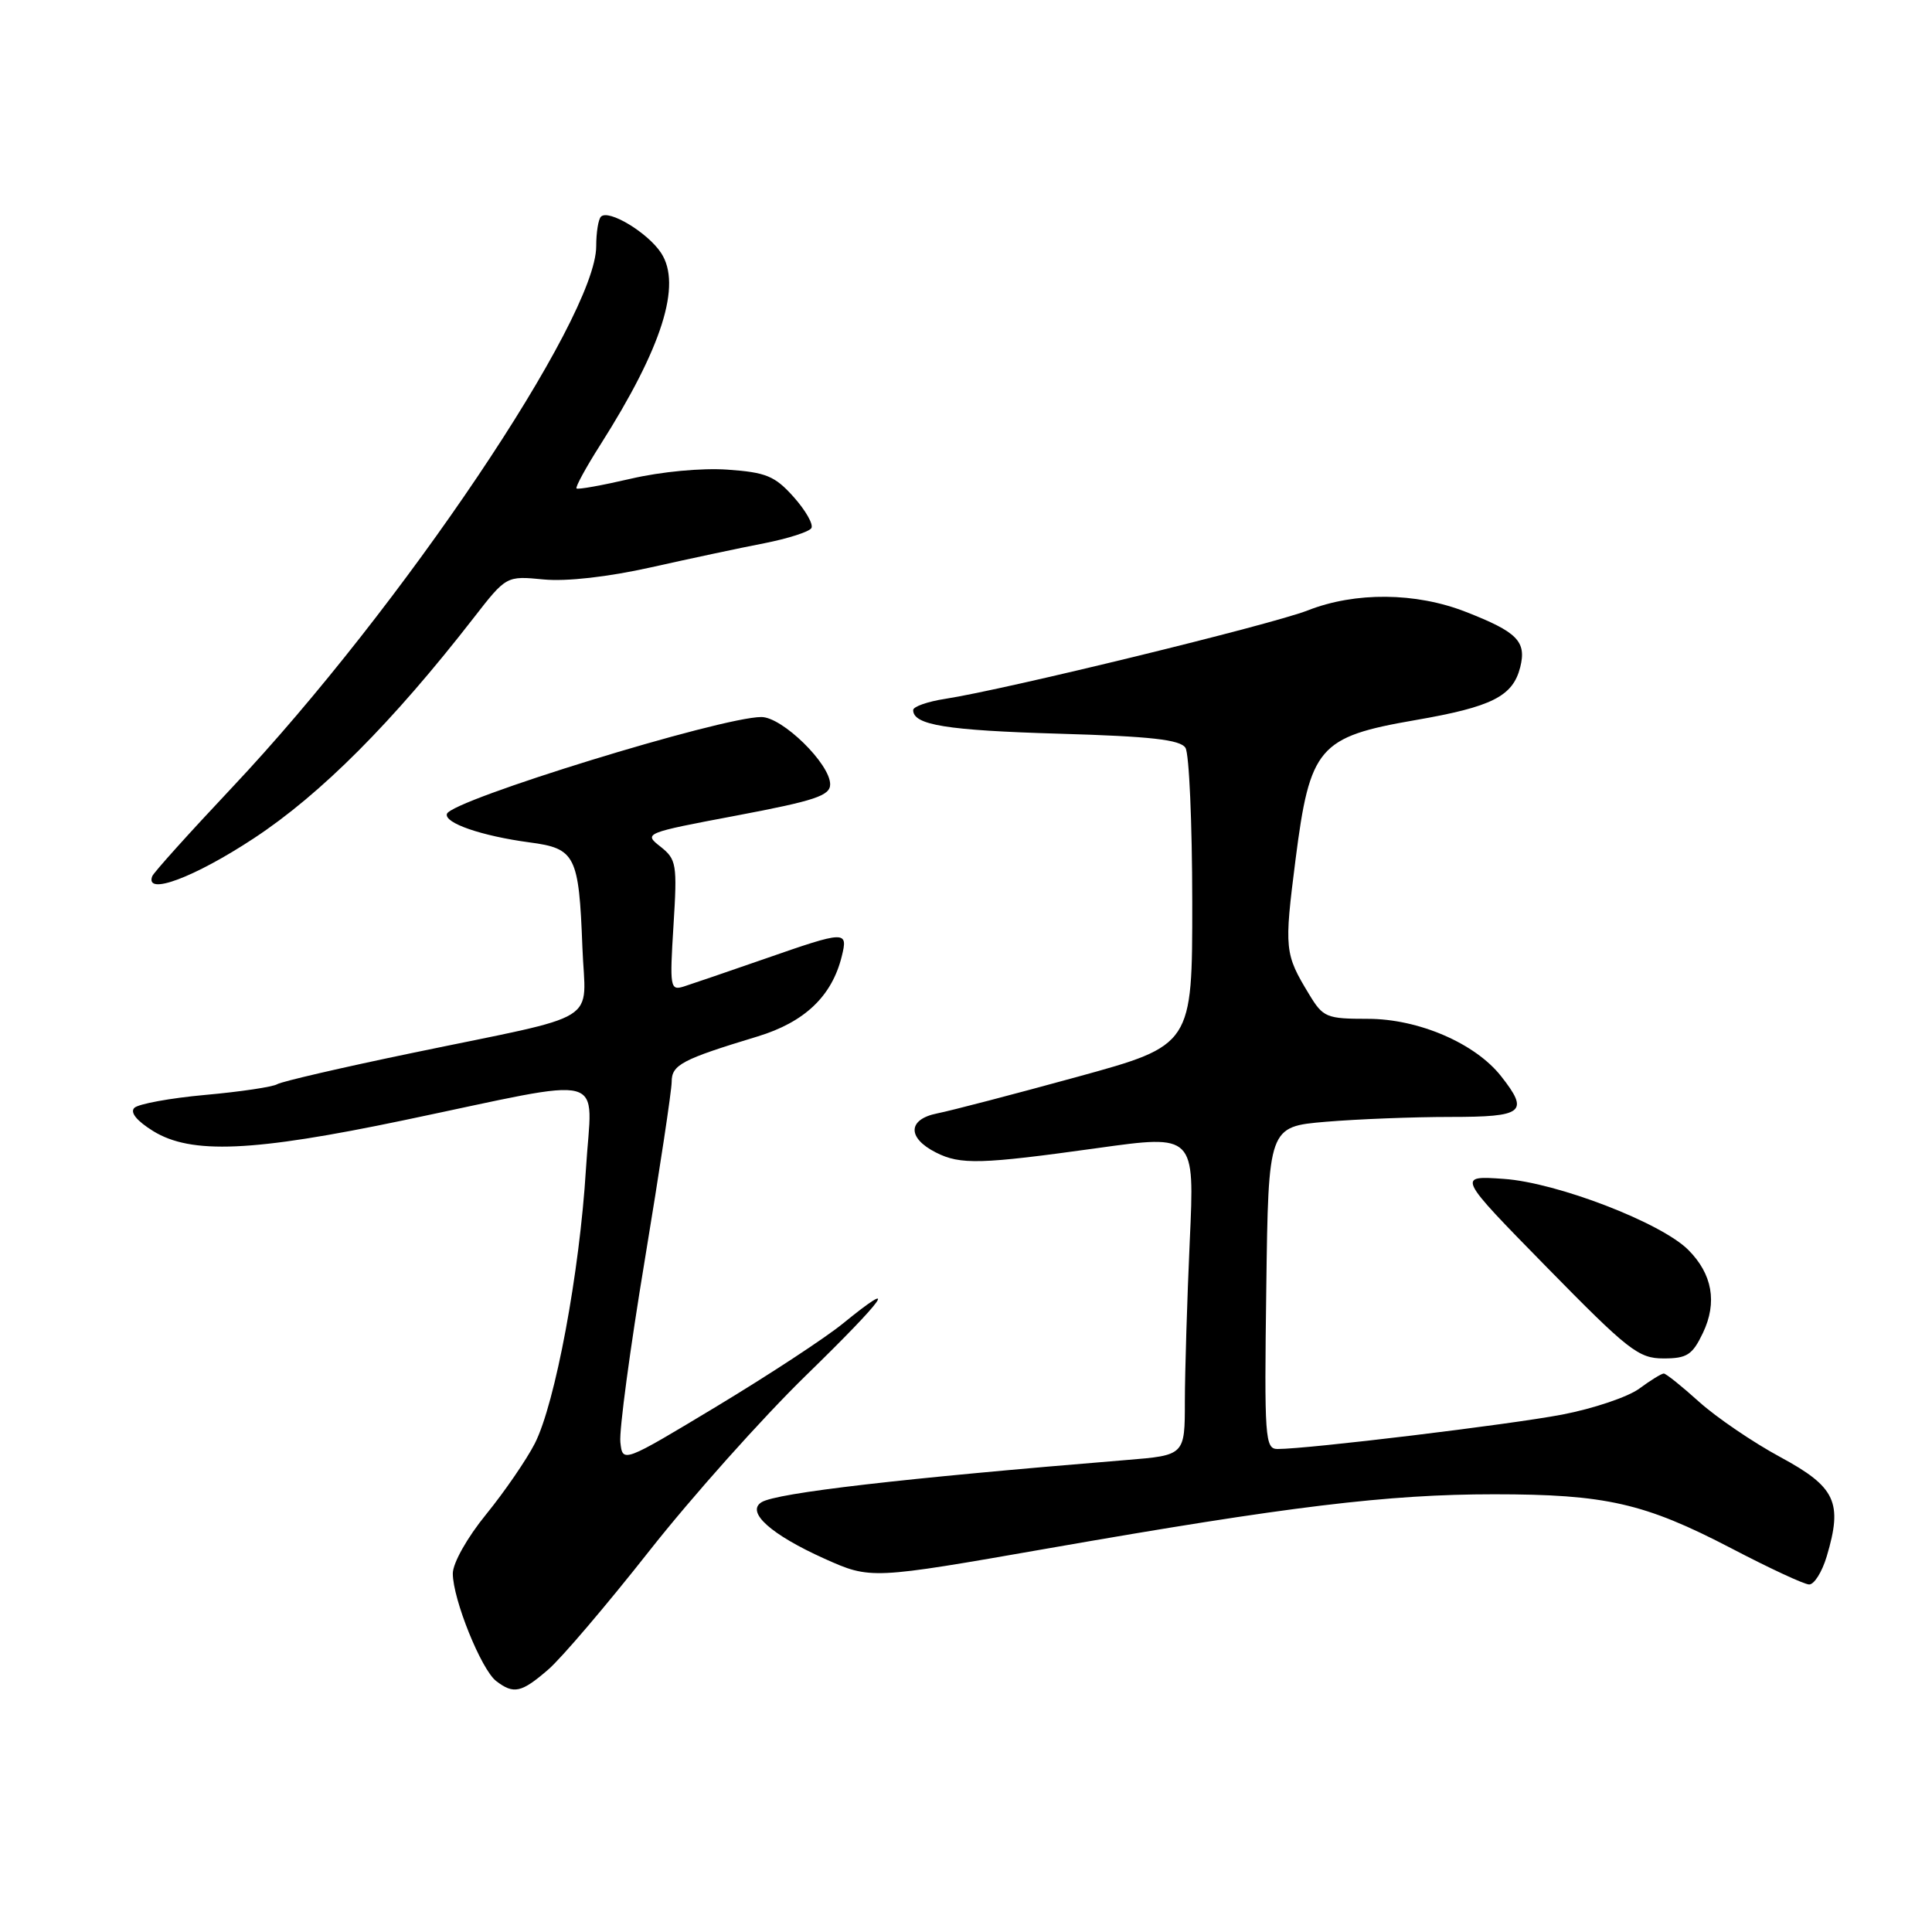 <?xml version="1.0" encoding="UTF-8" standalone="no"?>
<!DOCTYPE svg PUBLIC "-//W3C//DTD SVG 1.1//EN" "http://www.w3.org/Graphics/SVG/1.1/DTD/svg11.dtd" >
<svg xmlns="http://www.w3.org/2000/svg" xmlns:xlink="http://www.w3.org/1999/xlink" version="1.1" viewBox="0 0 256 256">
 <g >
 <path fill="currentColor"
d=" M 72.65 221.22 C 74.38 219.73 80.41 212.65 86.04 205.50 C 91.67 198.35 101.01 187.89 106.80 182.25 C 117.38 171.94 119.40 169.10 111.67 175.39 C 109.38 177.26 101.88 182.18 95.00 186.33 C 82.50 193.86 82.50 193.86 82.20 191.09 C 82.03 189.56 83.49 178.67 85.45 166.88 C 87.40 155.09 89.00 144.50 89.00 143.35 C 89.00 141.09 90.35 140.38 100.37 137.34 C 106.60 135.45 110.22 132.02 111.53 126.75 C 112.39 123.29 112.12 123.29 101.30 127.06 C 96.46 128.74 91.64 130.39 90.60 130.72 C 88.80 131.28 88.73 130.83 89.24 122.64 C 89.75 114.49 89.64 113.87 87.51 112.18 C 85.26 110.42 85.38 110.37 97.62 108.06 C 107.98 106.10 110.00 105.43 110.00 103.93 C 110.00 101.21 103.65 95.00 100.88 95.01 C 95.51 95.02 59.83 106.01 59.22 107.84 C 58.82 109.05 63.82 110.77 70.16 111.62 C 76.25 112.42 76.71 113.33 77.17 125.51 C 77.56 135.87 80.24 134.20 54.64 139.52 C 45.37 141.44 37.31 143.31 36.74 143.66 C 36.16 144.02 31.88 144.66 27.22 145.08 C 22.56 145.50 18.32 146.28 17.80 146.80 C 17.20 147.40 18.13 148.53 20.29 149.87 C 25.32 152.98 33.48 152.63 53.50 148.44 C 81.30 142.63 78.43 141.86 77.64 154.91 C 76.81 168.58 73.57 185.97 70.86 191.28 C 69.75 193.44 66.86 197.65 64.43 200.64 C 61.90 203.74 60.00 207.12 60.00 208.50 C 60.00 211.89 63.77 221.24 65.75 222.75 C 68.07 224.53 69.09 224.30 72.65 221.22 Z  M 242.05 206.23 C 244.19 199.07 243.25 197.04 235.90 193.07 C 232.27 191.11 227.43 187.81 225.14 185.75 C 222.86 183.69 220.75 182.00 220.46 182.00 C 220.16 182.00 218.70 182.90 217.21 184.00 C 215.72 185.10 211.12 186.65 207.00 187.44 C 200.03 188.77 173.34 192.00 169.29 192.00 C 167.62 192.00 167.52 190.62 167.79 170.64 C 168.07 149.29 168.07 149.29 175.69 148.64 C 179.88 148.29 187.28 148.00 192.15 148.00 C 201.91 148.00 202.67 147.39 198.90 142.60 C 195.47 138.24 187.95 135.00 181.25 135.00 C 175.76 135.00 175.32 134.82 173.47 131.76 C 170.21 126.39 170.15 125.80 171.66 113.94 C 173.57 98.98 174.71 97.64 187.53 95.42 C 197.71 93.66 200.46 92.27 201.44 88.40 C 202.29 84.99 201.06 83.74 194.21 81.07 C 187.60 78.48 179.58 78.41 173.29 80.88 C 168.50 82.76 133.27 91.36 125.25 92.60 C 122.91 92.96 121.00 93.63 121.00 94.09 C 121.00 96.07 125.43 96.78 140.34 97.22 C 152.50 97.57 156.39 98.01 157.08 99.09 C 157.57 99.87 157.97 109.05 157.98 119.50 C 157.99 138.50 157.99 138.50 142.74 142.69 C 134.36 144.99 126.01 147.17 124.19 147.53 C 120.27 148.31 120.18 150.77 124.01 152.71 C 127.26 154.36 129.95 154.28 145.40 152.13 C 158.30 150.33 158.30 150.33 157.65 164.41 C 157.30 172.16 157.01 181.72 157.00 185.66 C 157.00 192.83 157.00 192.83 149.25 193.46 C 119.51 195.89 102.93 197.81 100.91 199.05 C 98.81 200.35 102.15 203.34 109.24 206.53 C 115.38 209.28 115.38 209.28 138.94 205.16 C 170.78 199.59 183.92 198.00 197.97 198.00 C 212.77 198.00 217.90 199.17 229.39 205.15 C 234.40 207.77 239.04 209.93 239.71 209.95 C 240.38 209.98 241.43 208.30 242.05 206.23 Z  M 225.65 176.61 C 227.57 172.58 226.90 168.81 223.70 165.61 C 220.10 162.01 206.31 156.70 199.28 156.21 C 193.05 155.77 193.05 155.77 204.93 167.89 C 215.77 178.95 217.12 180.00 220.42 180.00 C 223.54 180.00 224.25 179.54 225.65 176.61 Z  M 33.65 111.07 C 42.53 105.22 52.00 95.72 62.74 81.90 C 67.09 76.30 67.09 76.30 72.03 76.78 C 75.07 77.07 80.55 76.45 86.24 75.18 C 91.33 74.04 98.08 72.60 101.23 71.99 C 104.39 71.37 107.21 70.47 107.51 69.98 C 107.81 69.49 106.76 67.65 105.18 65.87 C 102.68 63.07 101.52 62.59 96.40 62.23 C 92.98 61.99 87.60 62.50 83.60 63.43 C 79.81 64.31 76.56 64.90 76.39 64.72 C 76.22 64.55 77.63 61.95 79.54 58.95 C 87.74 46.04 90.37 37.74 87.60 33.52 C 85.84 30.83 80.64 27.69 79.63 28.71 C 79.28 29.05 79.00 30.82 79.00 32.63 C 79.00 42.17 53.15 80.58 30.74 104.36 C 25.11 110.34 20.35 115.62 20.17 116.11 C 19.18 118.73 25.74 116.28 33.65 111.07 Z "/>
</g>
</svg>